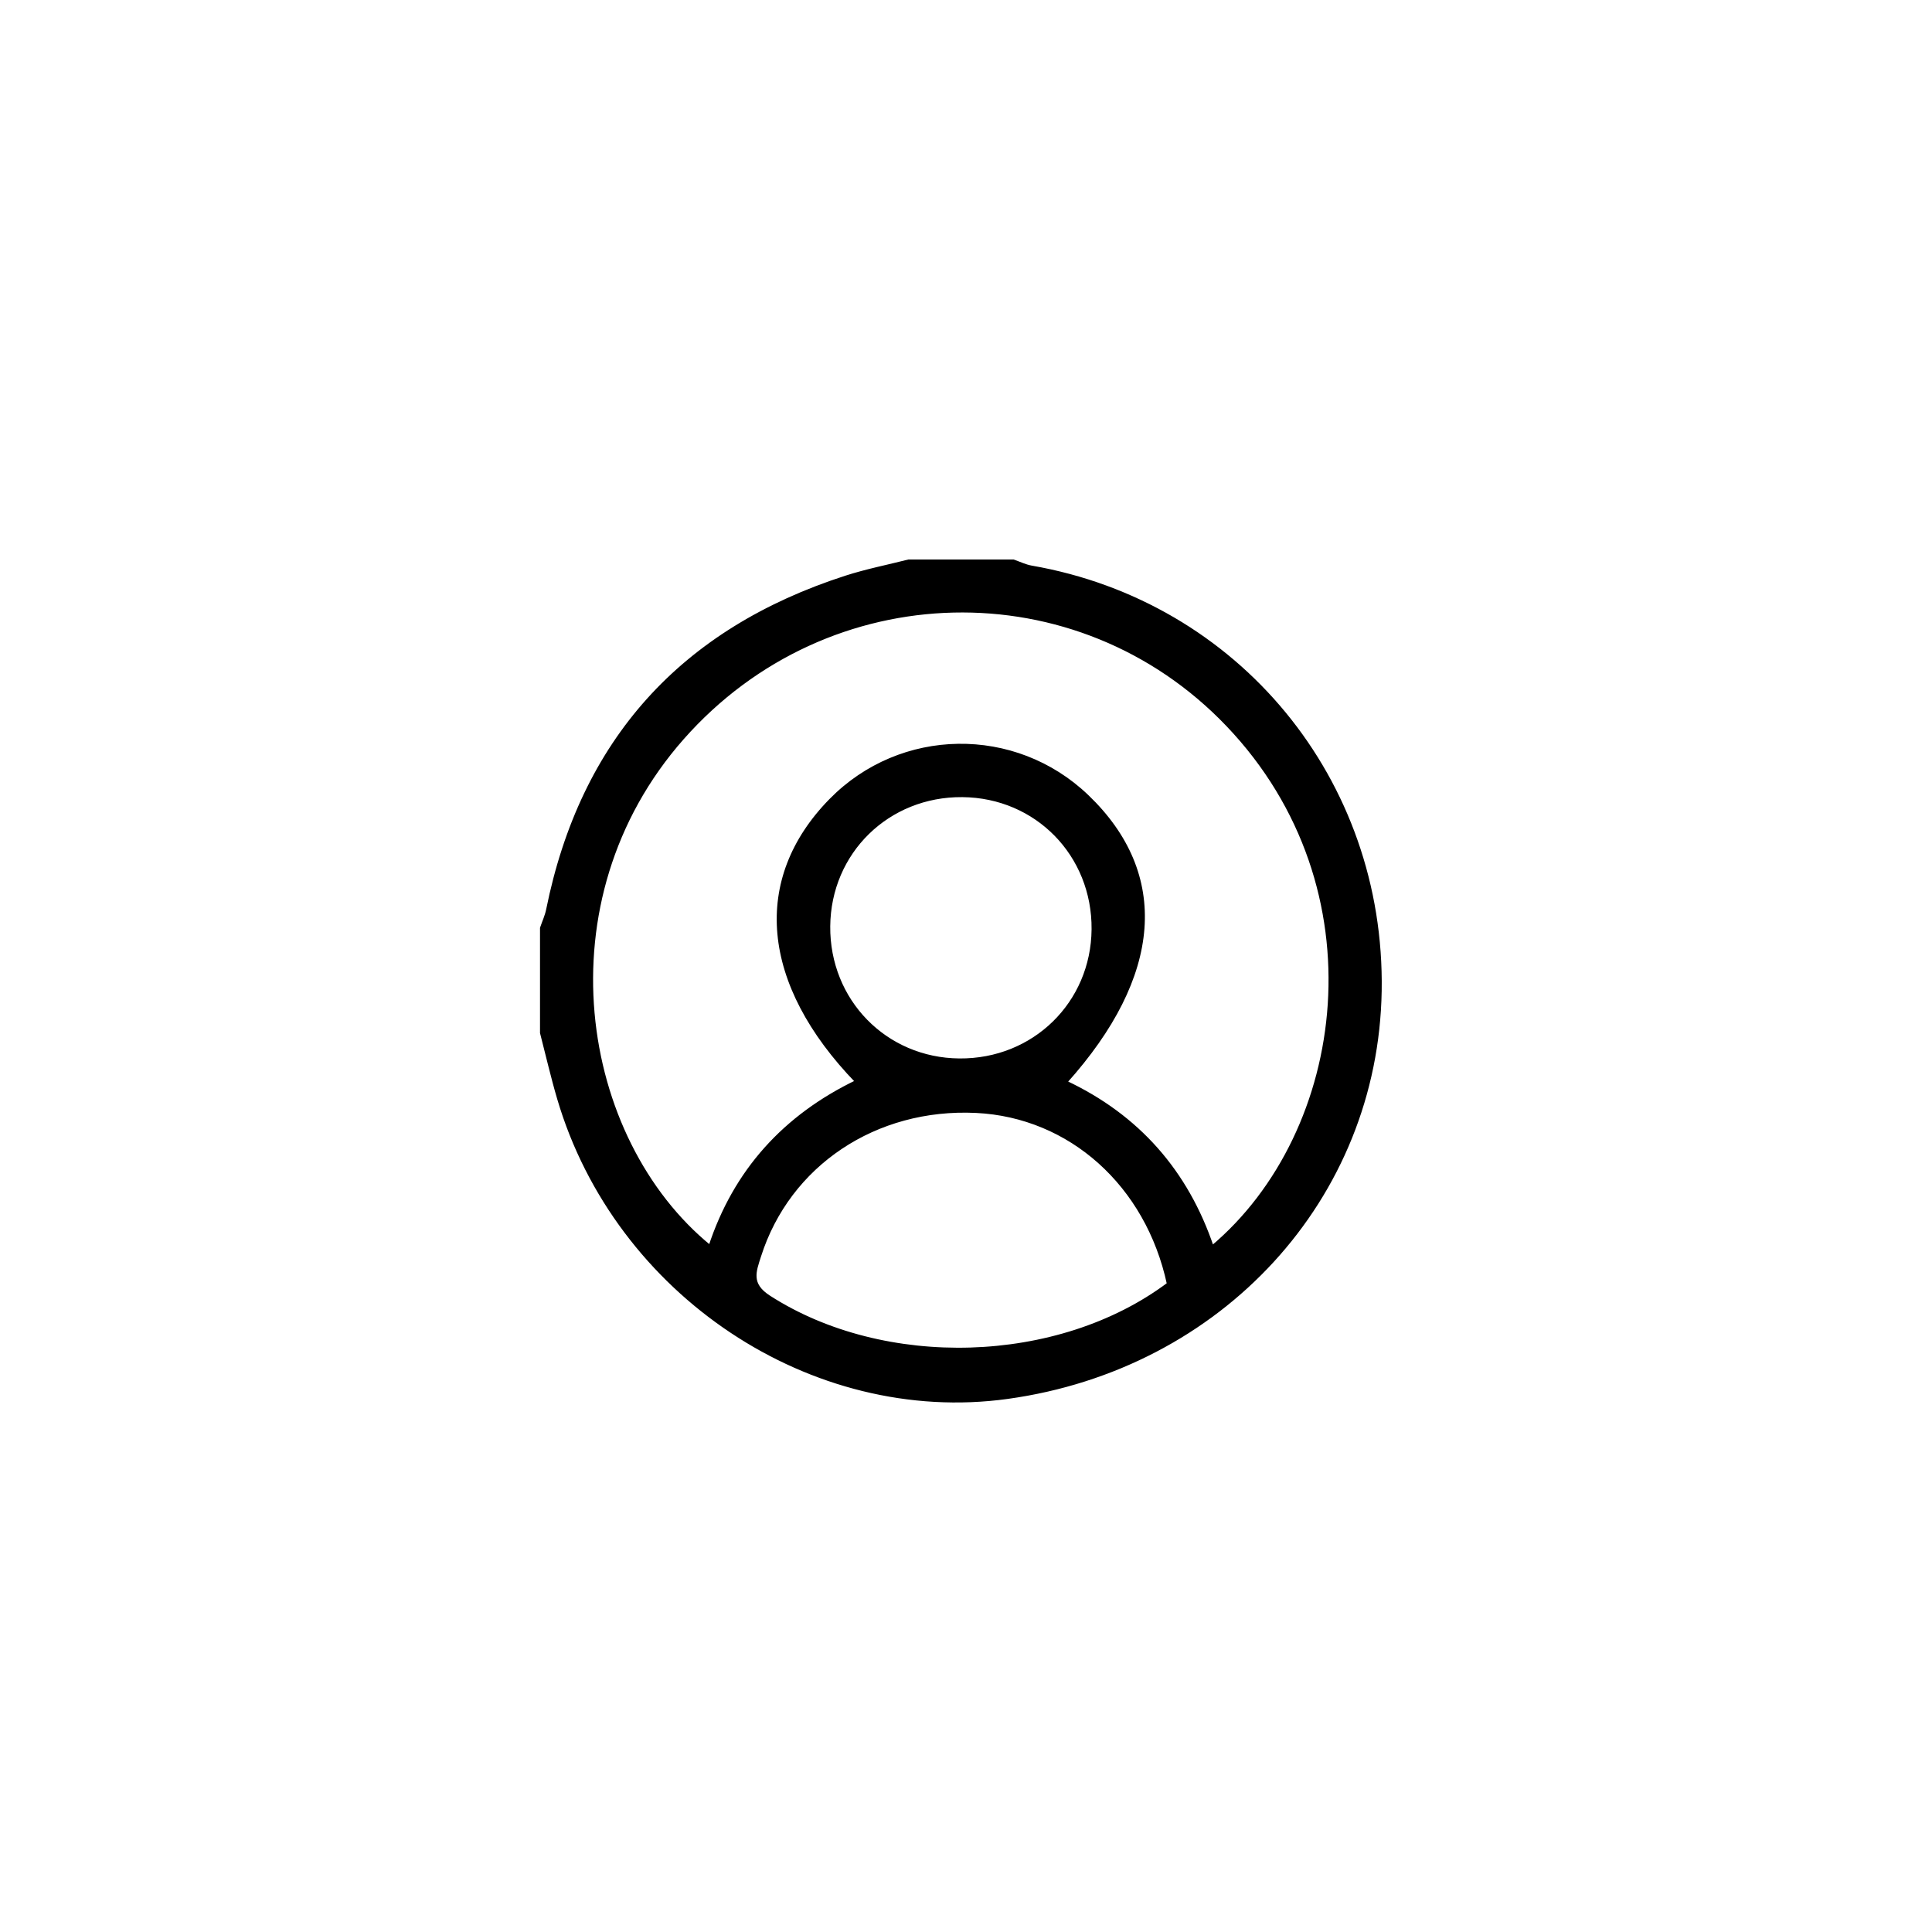 <?xml version="1.0" encoding="utf-8"?>
<!-- Generator: Adobe Illustrator 26.0.1, SVG Export Plug-In . SVG Version: 6.00 Build 0)  -->
<svg version="1.1" id="Livello_1" xmlns="http://www.w3.org/2000/svg" xmlns:xlink="http://www.w3.org/1999/xlink" x="0px" y="0px"
	 viewBox="0 0 1080 1080" style="enable-background:new 0 0 1080 1080;" xml:space="preserve">
<style type="text/css">
	.st0{fill:#FFFFFF;}
	.st1{fill:url(#SVGID_1_);}
	.st2{fill:url(#SVGID_00000043440131592189938730000008244044194483158691_);}
	.st3{fill:none;stroke:#000000;stroke-width:12;stroke-miterlimit:10;}
	.st4{fill:none;stroke:#2F3C4E;stroke-width:12;stroke-miterlimit:10;}
	.st5{fill:url(#SVGID_00000165915707488886796890000002733836964833248935_);}
	.st6{fill:#4D7493;}
	.st7{fill:#F2DC42;}
	.st8{stroke:#000000;stroke-width:2;stroke-miterlimit:10;}
	.st9{fill:url(#SVGID_00000089551504362199835080000009006255300682347676_);}
	.st10{fill:url(#SVGID_00000030448451990499852490000010560227067913637010_);}
	.st11{fill:url(#SVGID_00000067956058969552405020000011987599114660501141_);}
	.st12{fill:url(#SVGID_00000114033245321334218810000001407565694448070533_);}
	.st13{fill:url(#SVGID_00000148633206584469819420000014169647032802926470_);}
	.st14{fill:url(#SVGID_00000107578382224172148960000004156056302157350320_);}
	.st15{fill:url(#SVGID_00000158030081252534833270000001193199540952641439_);}
	.st16{fill:url(#SVGID_00000002349102752856327530000001022831771577639095_);}
</style>
<g id="iJyiBq.tif_00000067916711816463410150000006793802851594231212_">
	<g>
		<path class="st8" d="M507.88,313.77c19.52,0,39.05,0,58.57,0c3.37,1.15,6.65,2.79,10.12,3.39
			c115.26,20.05,196.78,119.08,194.8,236.77c-1.94,115.86-88.8,210.57-208.26,227.09c-109.08,15.08-218.46-57.69-250.66-166.91
			c-3.58-12.14-6.41-24.5-9.58-36.76c0-19.52,0-39.05,0-58.57c1.15-3.38,2.7-6.68,3.4-10.15c19.09-94.62,75-156.27,166.55-185.85
			C484.28,319.08,496.18,316.74,507.88,313.77z M677.58,697.36c76.44-64.21,95.65-201,8.83-292.06
			c-83.78-87.88-223.75-84.86-305.01,7.29c-80.09,90.82-58.51,224.3,15.55,284.57c13.95-42.62,41.79-73.13,82.13-92.54
			C426,549.76,421,491.6,464.45,447.33c39.15-39.89,102.88-40.84,143.26-2.13c45.44,43.55,41.4,100.13-12.2,159.73
			C636,623.96,663.27,654.93,677.58,697.36z M653.31,717.78c-11.94-55.63-55.11-94.1-107.65-96.64
			c-56.27-2.72-104.89,29.7-121.21,80.97c-2.71,8.52-5.8,15.79,5.43,23.02C494.04,766.43,591.63,764.02,653.31,717.78z
			 M536.3,592.68c41.69,0.35,74.54-31.75,74.9-73.18c0.36-41.71-31.7-74.52-73.2-74.9c-41.7-0.38-74.53,31.71-74.89,73.2
			C462.76,559.46,494.88,592.34,536.3,592.68z"/>
	</g>
</g>
</svg>
